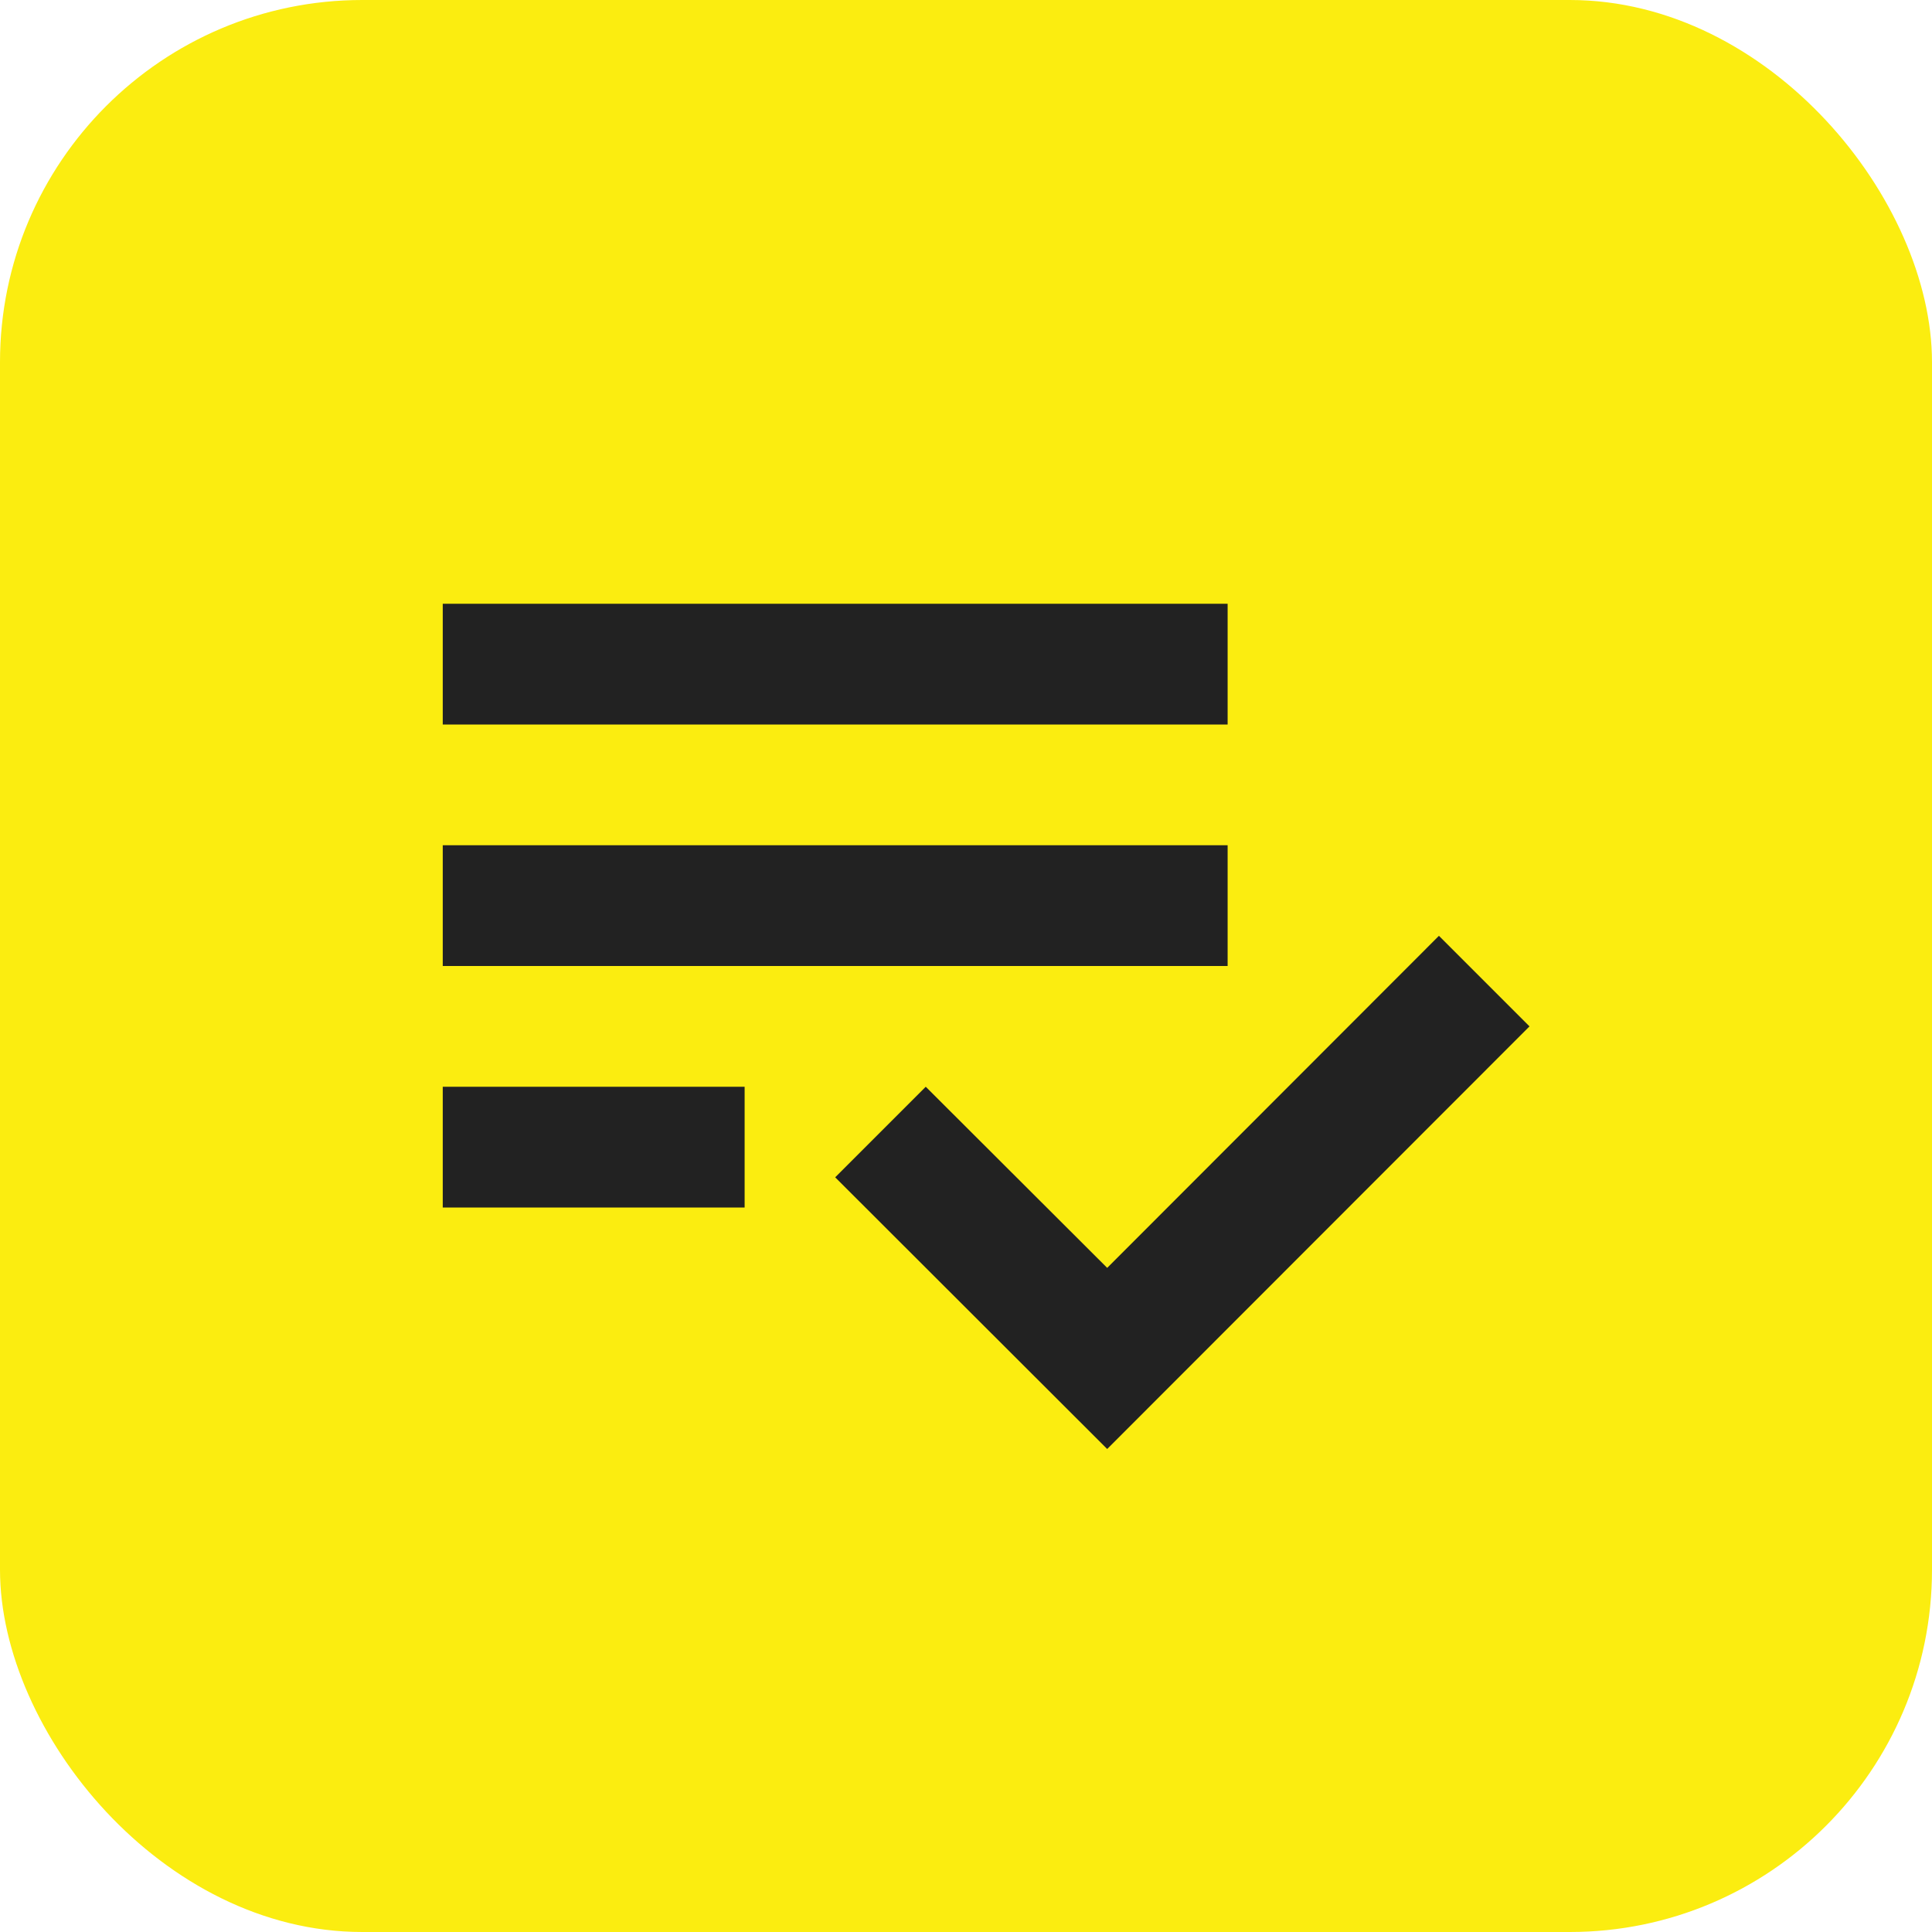 <svg width="48" height="48" viewBox="0 0 48 48" fill="none" xmlns="http://www.w3.org/2000/svg">
<rect width="48" height="48" rx="9" fill="#FBED10"/>
<path d="M30.5 21H11V24H30.5V21ZM30.5 15H11V18H30.5V15ZM11 30H18.5V27H11V30ZM35.75 23.25L38 25.5L27.508 36L20.75 29.25L23 27L27.508 31.5L35.75 23.25Z" fill="#222222"/>
</svg>
